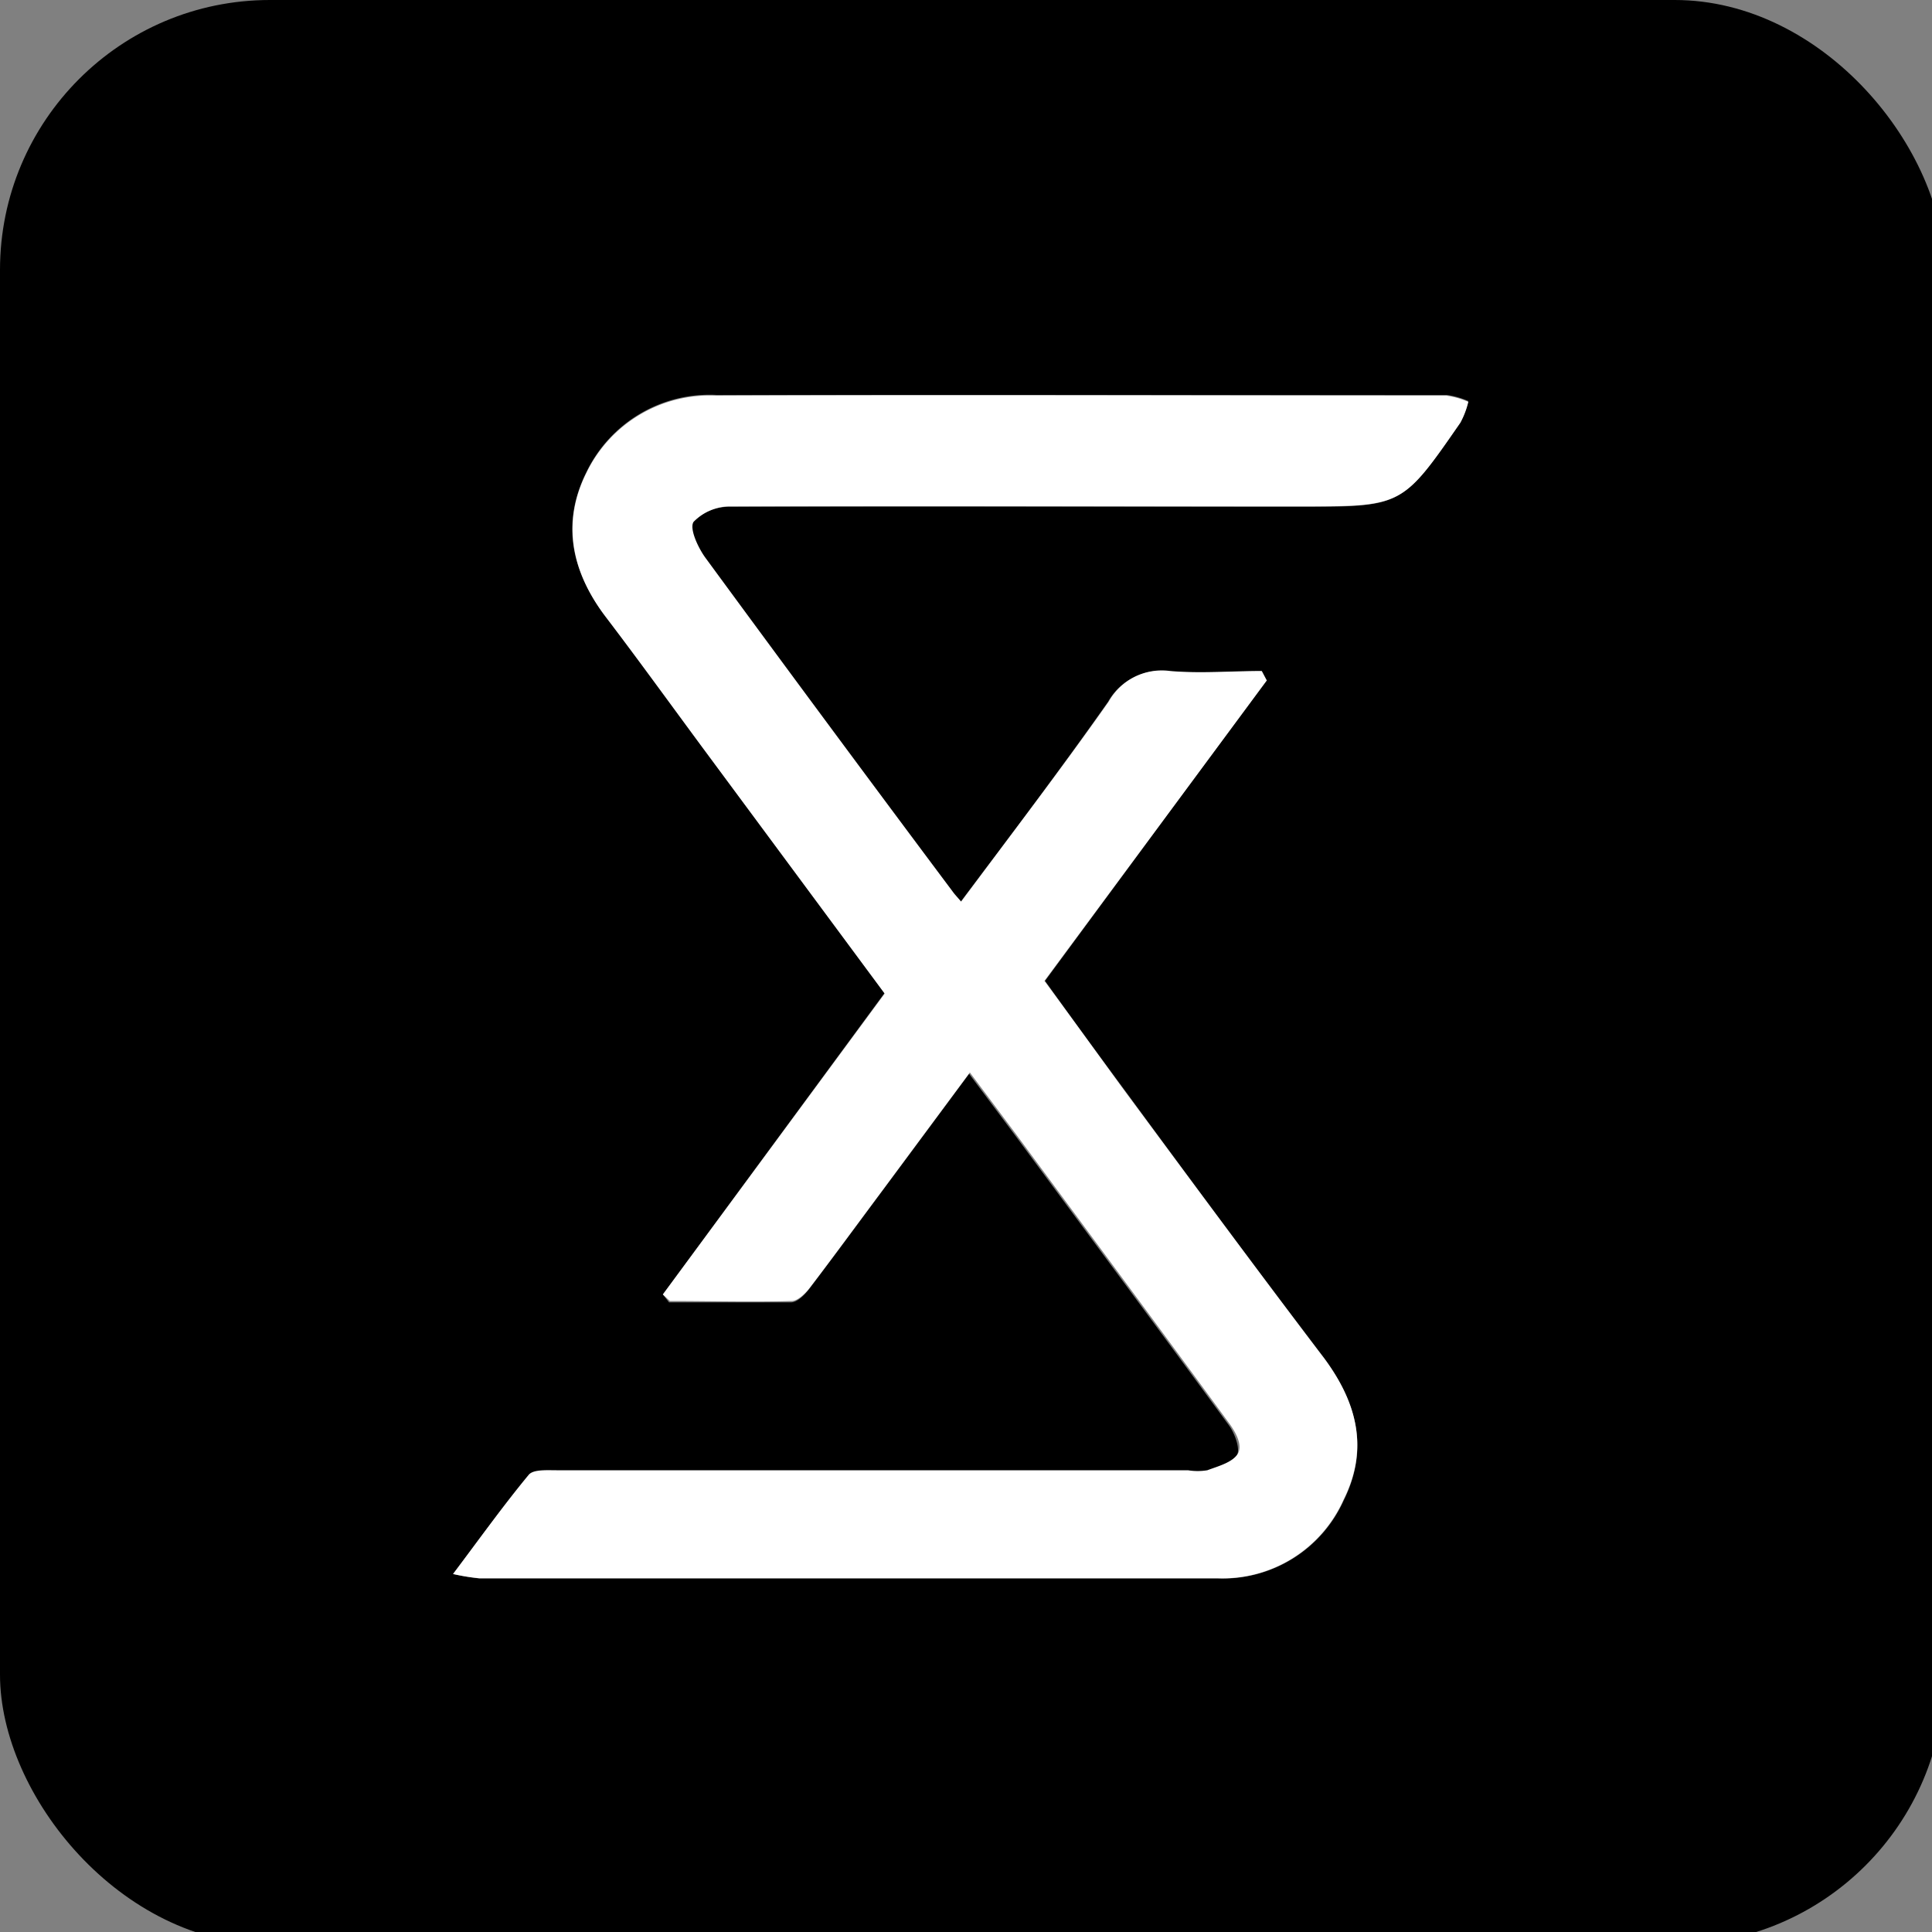 <svg id="Layer_1" data-name="Layer 1" xmlns="http://www.w3.org/2000/svg" xmlns:xlink="http://www.w3.org/1999/xlink" viewBox="0 0 100 100"><rect x="0" y="0" width="100" height="100" fill="#808080" stroke="none"/><defs><style>.cls-1{fill:none;}.cls-2{clip-path:url(#clip-path);}.cls-3{fill:#fff;}</style><clipPath id="clip-path"><rect class="cls-1" width="100.65" height="100.65" rx="13.97"/></clipPath></defs><g class="cls-2"><path d="M-2.89-5H103.83a1.81,1.81,0,0,1,1.81,1.81V103.56a1.81,1.81,0,0,1-1.81,1.81H-2.87a1.81,1.81,0,0,1-1.8-1.81V-3.21h0A1.79,1.79,0,0,1-2.89-5ZM23.45,81.47a11.23,11.23,0,0,0,1.37.23q19.09,0,38.2,0a6.86,6.86,0,0,0,6.54-4.06c1.3-2.64.68-5-1-7.32C65,65.65,61.57,61,58.09,56.26c-1.36-1.83-2.7-3.68-4-5.49L65.53,35.24l-.26-.49c-1.58,0-3.18.11-4.75,0a3.15,3.15,0,0,0-3.17,1.58c-2.45,3.48-5,6.86-7.64,10.36-.21-.25-.33-.37-.43-.51q-6.42-8.62-12.8-17.28c-.39-.53-.85-1.53-.62-1.87a2.64,2.64,0,0,1,1.94-.8c9.84-.05,19.68,0,29.52,0,5.24,0,5.25,0,8.23-4.33A4.38,4.38,0,0,0,76,20.76a4.25,4.25,0,0,0-1.13-.32c-12.6,0-25.19,0-37.79,0a7.08,7.08,0,0,0-6.73,4c-1.32,2.67-.77,5.14,1,7.45s3.36,4.49,5,6.75l9.44,12.75L34.31,67l.32.41c2.1,0,4.21,0,6.31,0,.32,0,.7-.38.93-.68,1.28-1.68,2.53-3.39,3.79-5.08l4.5-6.07,2.4,3.21c3.69,5,7.4,10,11.06,15,.3.42.59,1.22.4,1.54s-1,.63-1.57.84a3.07,3.07,0,0,1-1,0H28.8c-.49,0-1.19,0-1.43.23C26.07,77.9,24.88,79.57,23.45,81.47Z"/><path class="cls-3" d="M-4.72-5c0,.6,0,1.2,0,1.79V105.37H105.64a4.88,4.88,0,0,1-1.1.26H-5Q-5,51-5-3.75A6.18,6.18,0,0,1-4.72-5Z"/><path class="cls-3" d="M23.45,81.47c1.43-1.9,2.62-3.57,3.92-5.14.24-.28.94-.23,1.43-.23H61.49a3.07,3.07,0,0,0,1,0c.56-.21,1.29-.4,1.57-.84s-.1-1.12-.4-1.54c-3.66-5-7.37-10-11.06-15l-2.4-3.21-4.5,6.07c-1.26,1.69-2.51,3.4-3.79,5.08-.23.3-.61.67-.93.68-2.1.06-4.21,0-6.31,0L34.31,67,45.79,51.43,36.35,38.68c-1.67-2.26-3.31-4.53-5-6.75s-2.33-4.78-1-7.45a7.08,7.08,0,0,1,6.73-4c12.6-.05,25.19,0,37.79,0a4.25,4.25,0,0,1,1.13.32,4.38,4.38,0,0,1-.41,1.08c-3,4.33-3,4.33-8.23,4.33-9.84,0-19.68,0-29.52,0a2.64,2.64,0,0,0-1.94.8c-.23.34.23,1.34.62,1.87q6.36,8.67,12.8,17.28c.1.14.22.26.43.51,2.6-3.5,5.19-6.88,7.64-10.36a3.15,3.15,0,0,1,3.17-1.58c1.57.14,3.17,0,4.75,0l.26.49L54.06,50.77c1.33,1.81,2.67,3.66,4,5.49C61.57,61,65,65.65,68.54,70.31c1.7,2.28,2.32,4.68,1,7.32A6.86,6.86,0,0,1,63,81.69q-19.1,0-38.2,0A11.23,11.23,0,0,1,23.45,81.47Z"/></g></svg>